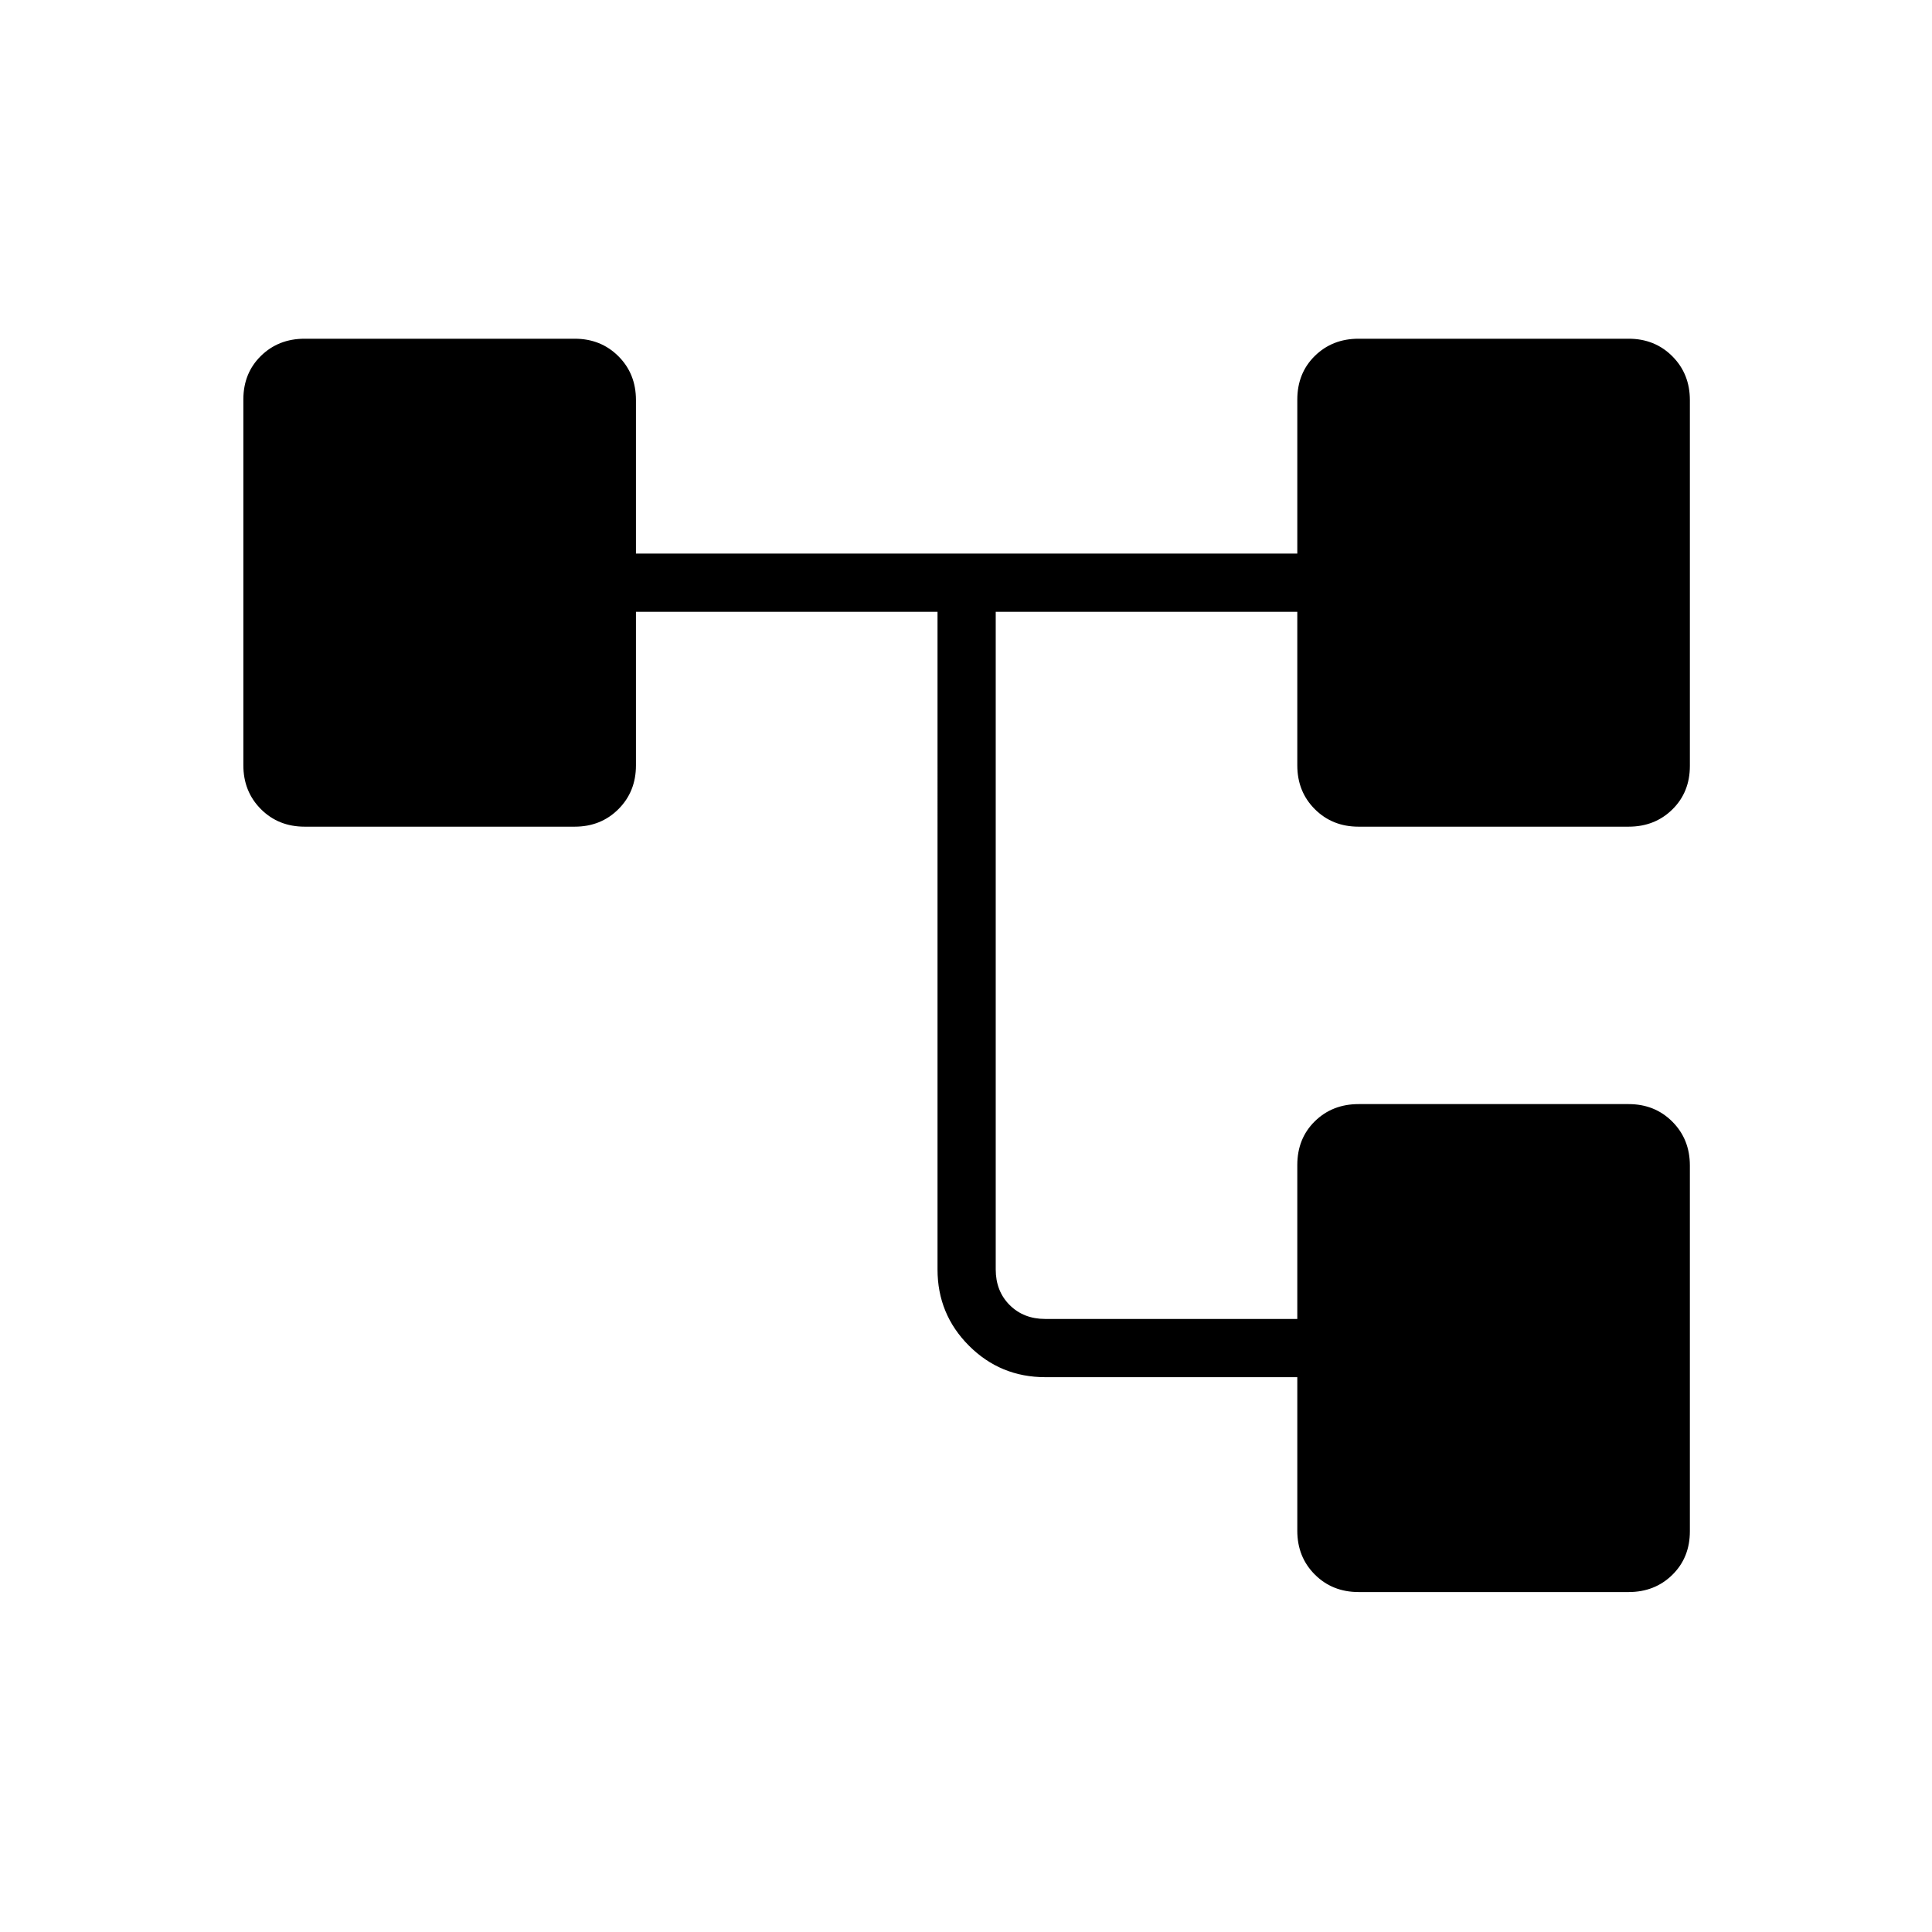 <svg xmlns="http://www.w3.org/2000/svg" height="20" viewBox="0 -960 960 960" width="20"><path d="M644.62-199.38v-76.31H519.38q-22.27 0-37.9-15.63-15.63-15.63-15.63-37.91V-656H316v76.31q0 13.04-8.71 21.75t-21.75 8.71H151.38q-13.04 0-21.75-8.73-8.71-8.74-8.71-21.82v-181.71q0-13.09 8.71-21.64 8.71-8.56 21.75-8.56h134.16q13.04 0 21.75 8.71 8.71 8.7 8.71 21.75v76.31h328.62v-76.48q0-13.18 8.7-21.73 8.71-8.56 21.76-8.56h134.15q13.05 0 21.75 8.73 8.71 8.73 8.71 21.82v181.71q0 13.08-8.71 21.64-8.7 8.56-21.75 8.56H675.08q-13.05 0-21.76-8.71-8.7-8.71-8.7-21.75V-656H494.77v326.77q0 10.77 6.92 17.69 6.93 6.92 17.69 6.92h125.24v-76.47q0-13.18 8.7-21.74 8.71-8.55 21.76-8.55h134.15q13.05 0 21.75 8.73 8.71 8.73 8.71 21.81v181.72q0 13.08-8.71 21.64-8.7 8.56-21.75 8.56H675.08q-13.05 0-21.76-8.71-8.7-8.71-8.7-21.75Z"/></svg>